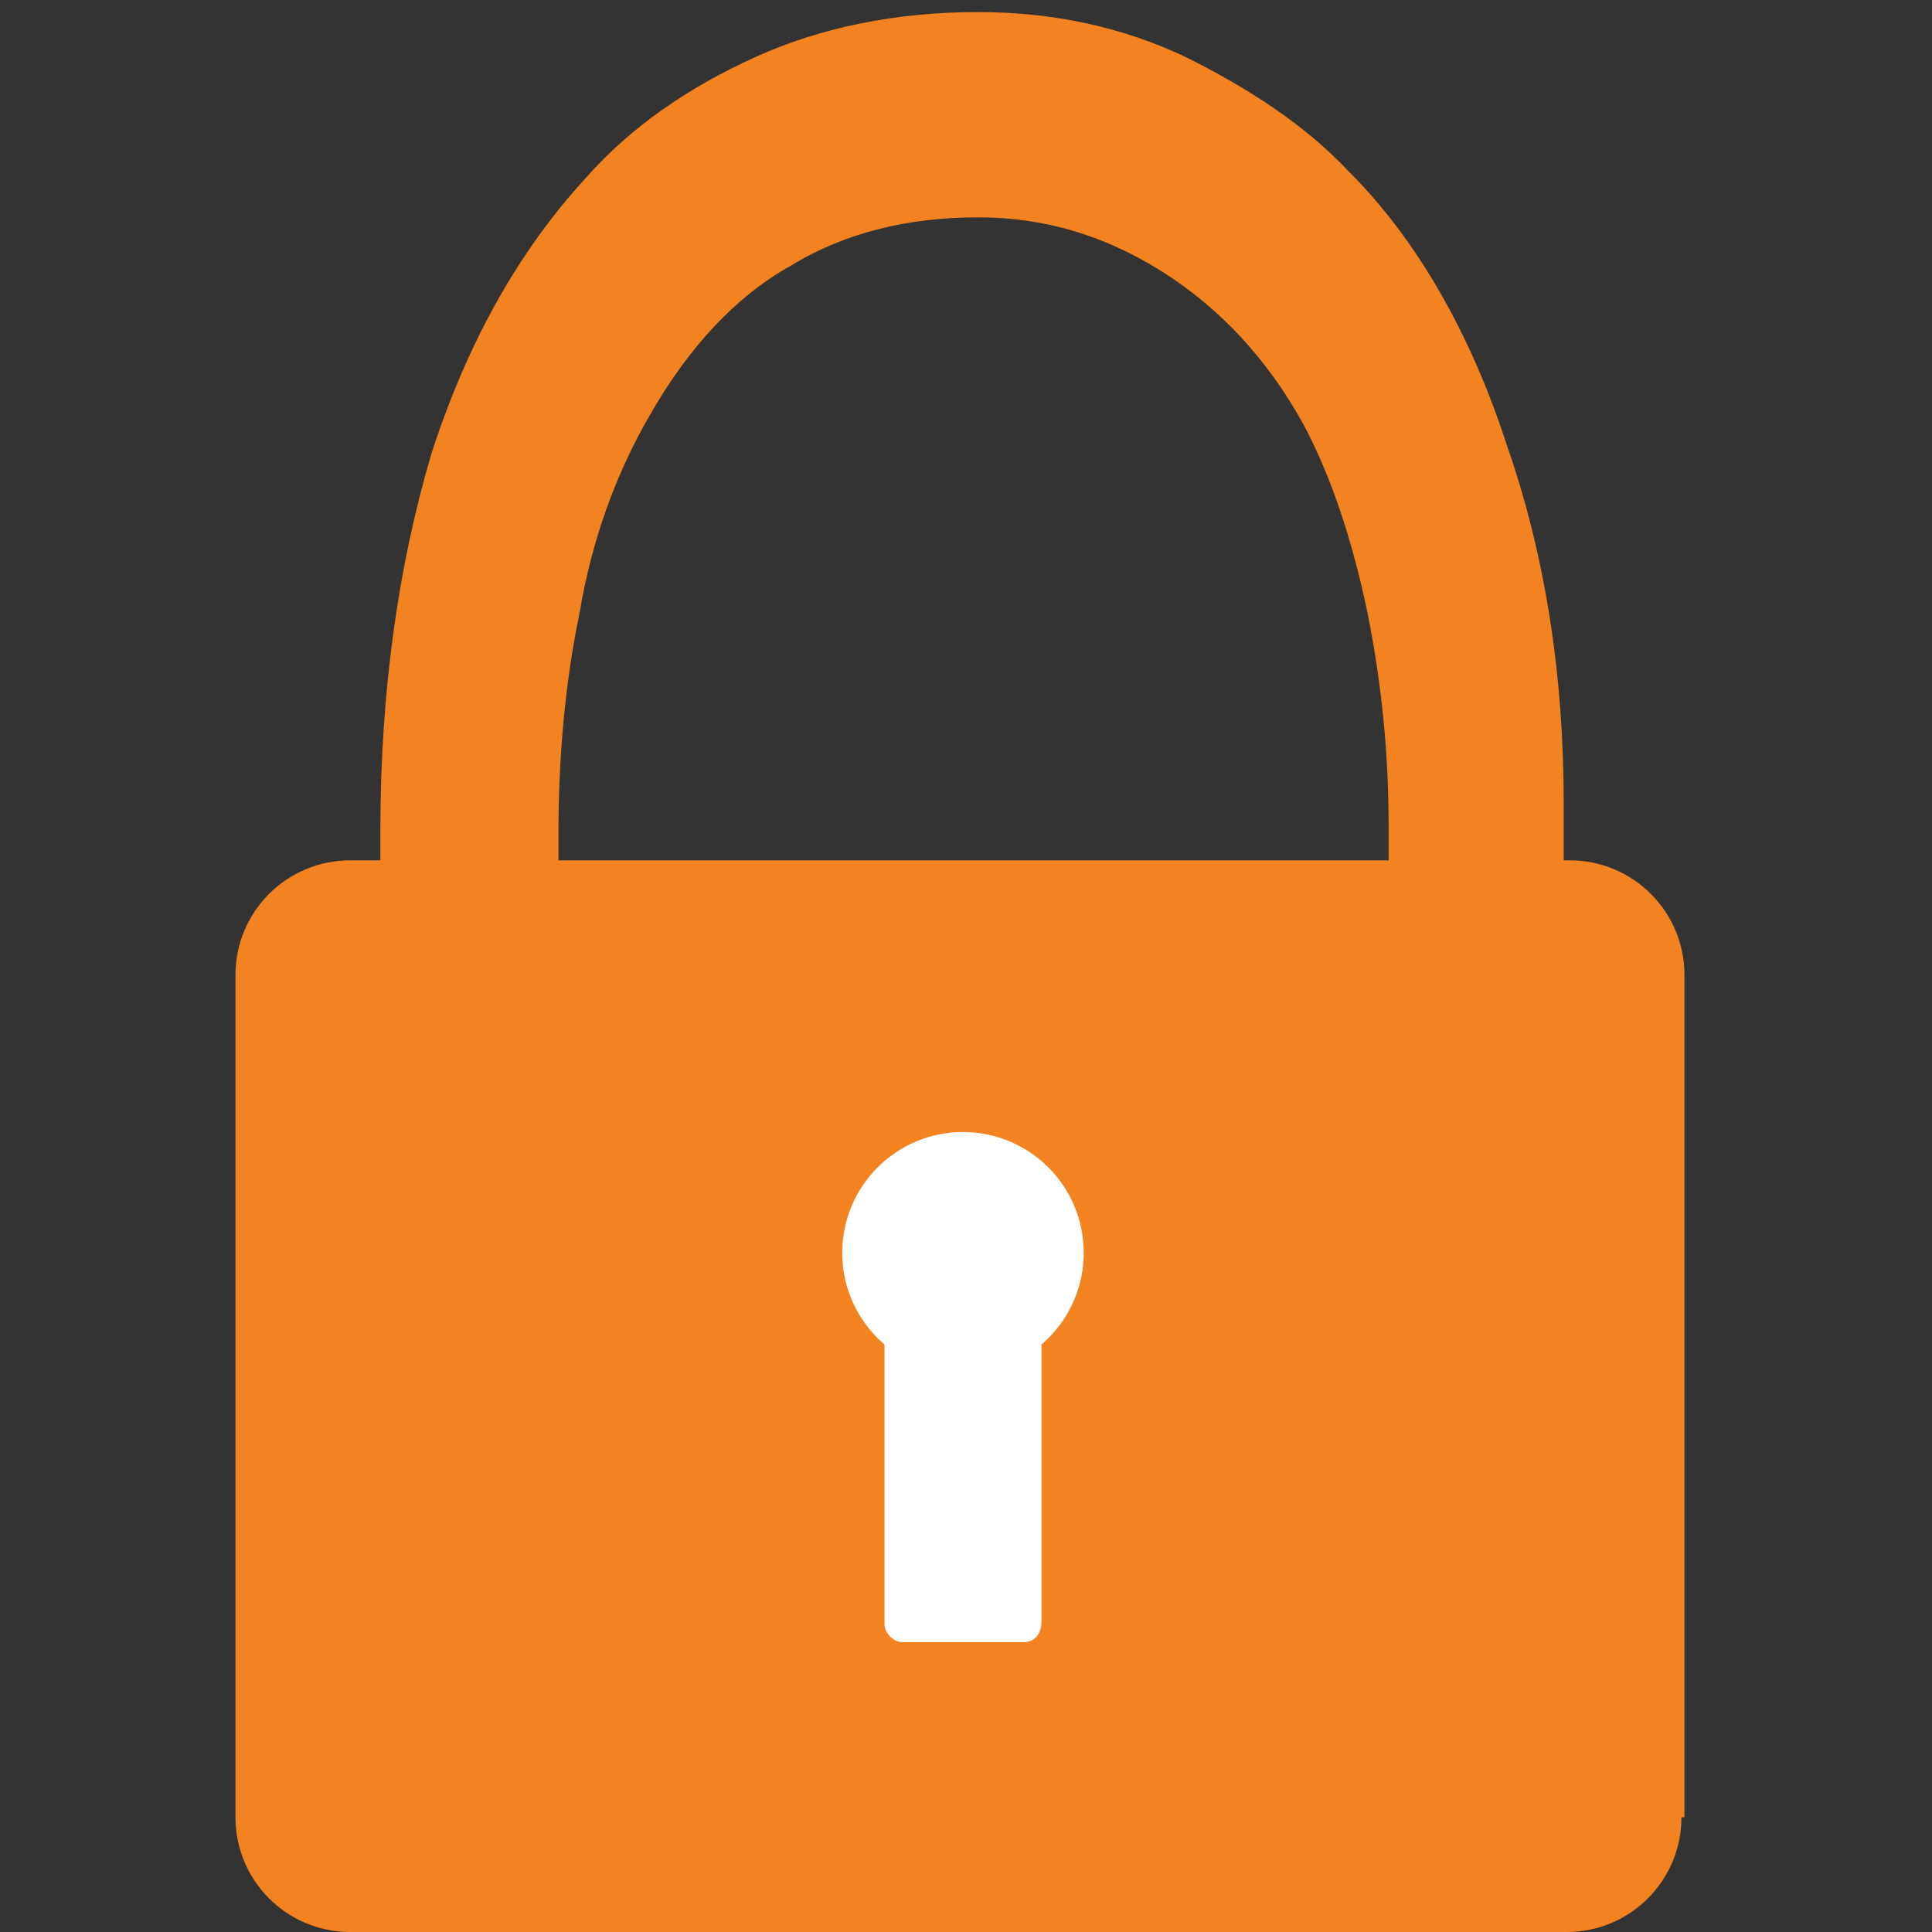 <?xml version="1.0" encoding="utf-8"?>
<!-- Generator: Adobe Illustrator 24.2.1, SVG Export Plug-In . SVG Version: 6.00 Build 0)  -->
<svg version="1.1" id="Layer_1" xmlns="http://www.w3.org/2000/svg" xmlns:xlink="http://www.w3.org/1999/xlink" x="0px" y="0px"
	 viewBox="0 0 64 64" style="enable-background:new 0 0 64 64;" xml:space="preserve">
<rect x="0" y="0" width="64" height="64" fill="#333333" stroke="none"/>
<style type="text/css">
	.st0{fill:#231F20;}
	.st1{fill:#F39347;}
	.st2{fill:#FFFFFF;}
	.st3{fill:#F38220;}
	.st4{opacity:0.3;}
	.st5{opacity:0.5;}
	.st6{opacity:0.36;}
	.st7{fill:none;stroke:#F38220;stroke-width:0.75;stroke-linecap:round;stroke-miterlimit:10;}
</style>
<path class="st3" d="M55.7,60.2c0,2.1-1.7,3.8-3.8,3.8H11.6c-2.1,0-3.8-1.7-3.8-3.8V32.3c0-2.1,1.7-3.8,3.8-3.8H52
	c2.1,0,3.8,1.7,3.8,3.8V60.2z"/>
<circle class="st2" cx="31.9" cy="41.5" r="4"/>
<path class="st2" d="M33.9,54.4h-4c-0.3,0-0.6-0.3-0.6-0.6V41.8c0-0.3,0.3-0.6,0.6-0.6h4c0.3,0,0.6,0.3,0.6,0.6v11.9
	C34.5,54.1,34.3,54.4,33.9,54.4z"/>
<g>
	<g>
		<path class="st3" d="M17.4,28.9c-0.2,0-0.6-0.1-1.4-0.2c-0.8-0.1-1.6-0.2-2.5-0.2c0-0.1,0-0.3,0-0.5c0-0.2,0-0.3,0-0.5
			c0-4.6,0.6-8.6,1.7-12.2c1.1-3.6,2.7-6.5,4.9-8.7c1.5-1.6,3.2-2.8,5.3-3.8s4.4-1.4,7-1.4c2.4,0,4.5,0.5,6.5,1.4
			C40.8,3.8,42.5,5,44,6.4c2.1,2.1,3.8,5,5,8.7c1.2,3.6,1.9,7.5,1.9,11.6c0,0.2,0,0.4,0,0.7c0,0.3,0,0.4,0,0.6
			c-0.3,0-0.8,0.1-1.6,0.1c-0.7,0.1-1.5,0.1-2.3,0.2c0-0.2,0-0.3,0-0.5s0-0.3,0-0.5c0-2.3-0.2-4.8-0.7-7.3c-0.5-2.5-1.2-4.7-2.2-6.5
			c-1.3-2.4-3-4.2-5-5.4c-2-1.3-4.2-1.9-6.6-1.9c-2.4,0-4.7,0.6-6.7,1.7c-2,1.1-3.7,2.9-5,5.4c-1.1,2-1.9,4.3-2.4,6.8
			c-0.5,2.5-0.8,5-0.8,7.5c0,0.1,0,0.3,0,0.5C17.4,28.4,17.4,28.6,17.4,28.9z"/>
		<path class="st3" d="M18.5,30l-1.2-0.1c-0.2,0-0.6-0.1-1.4-0.2c-0.8-0.1-1.6-0.2-2.4-0.2l-0.9-0.1v-1.9c0-4.6,0.6-8.8,1.7-12.5
			c1.2-3.7,2.9-6.7,5.1-9.1c1.5-1.7,3.4-3,5.6-4c2.2-1,4.7-1.5,7.4-1.5c2.5,0,4.8,0.5,6.9,1.5c2,1,3.9,2.2,5.4,3.8
			c2.2,2.2,4,5.3,5.2,9c1.3,3.7,1.9,7.7,1.9,11.9v2.2L50.9,29c-0.3,0-0.8,0.1-1.5,0.1c-0.7,0.1-1.5,0.1-2.3,0.2L46,29.4v-2
			c0-2.3-0.2-4.6-0.7-7.1c-0.5-2.4-1.2-4.5-2.1-6.2c-1.2-2.2-2.8-3.9-4.7-5.1c-1.9-1.2-3.9-1.8-6.1-1.8c-2.3,0-4.4,0.5-6.2,1.6
			c-1.8,1-3.4,2.7-4.7,5c-1.1,1.9-1.9,4.1-2.3,6.5c-0.5,2.4-0.7,4.9-0.7,7.3v0.5c0,0.2,0,0.5,0,0.7L18.5,30z M14.6,27.6
			c0.6,0.1,1.1,0.1,1.6,0.2c0.1,0,0.2,0,0.3,0v-0.2c0-2.5,0.3-5.1,0.8-7.6c0.5-2.6,1.4-5,2.6-7.1c1.4-2.6,3.3-4.6,5.4-5.8
			c2.1-1.2,4.6-1.8,7.2-1.8c2.5,0,4.9,0.7,7.1,2.1c2.2,1.4,4,3.3,5.4,5.8c1,1.9,1.8,4.2,2.3,6.8c0.5,2.5,0.8,5,0.8,7.4
			c0.4,0,0.9-0.1,1.3-0.1c0.2,0,0.5,0,0.7-0.1v-0.4c0-4-0.6-7.8-1.8-11.3c-1.2-3.5-2.8-6.3-4.8-8.3c-1.4-1.4-3-2.5-4.8-3.4
			c-1.8-0.9-3.8-1.3-6.1-1.3c-2.5,0-4.7,0.4-6.6,1.3c-1.9,0.9-3.6,2.1-5,3.5c-2,2.2-3.6,5-4.6,8.4C15.1,19.1,14.6,23.1,14.6,27.6
			L14.6,27.6z"/>
	</g>
</g>
</svg>
